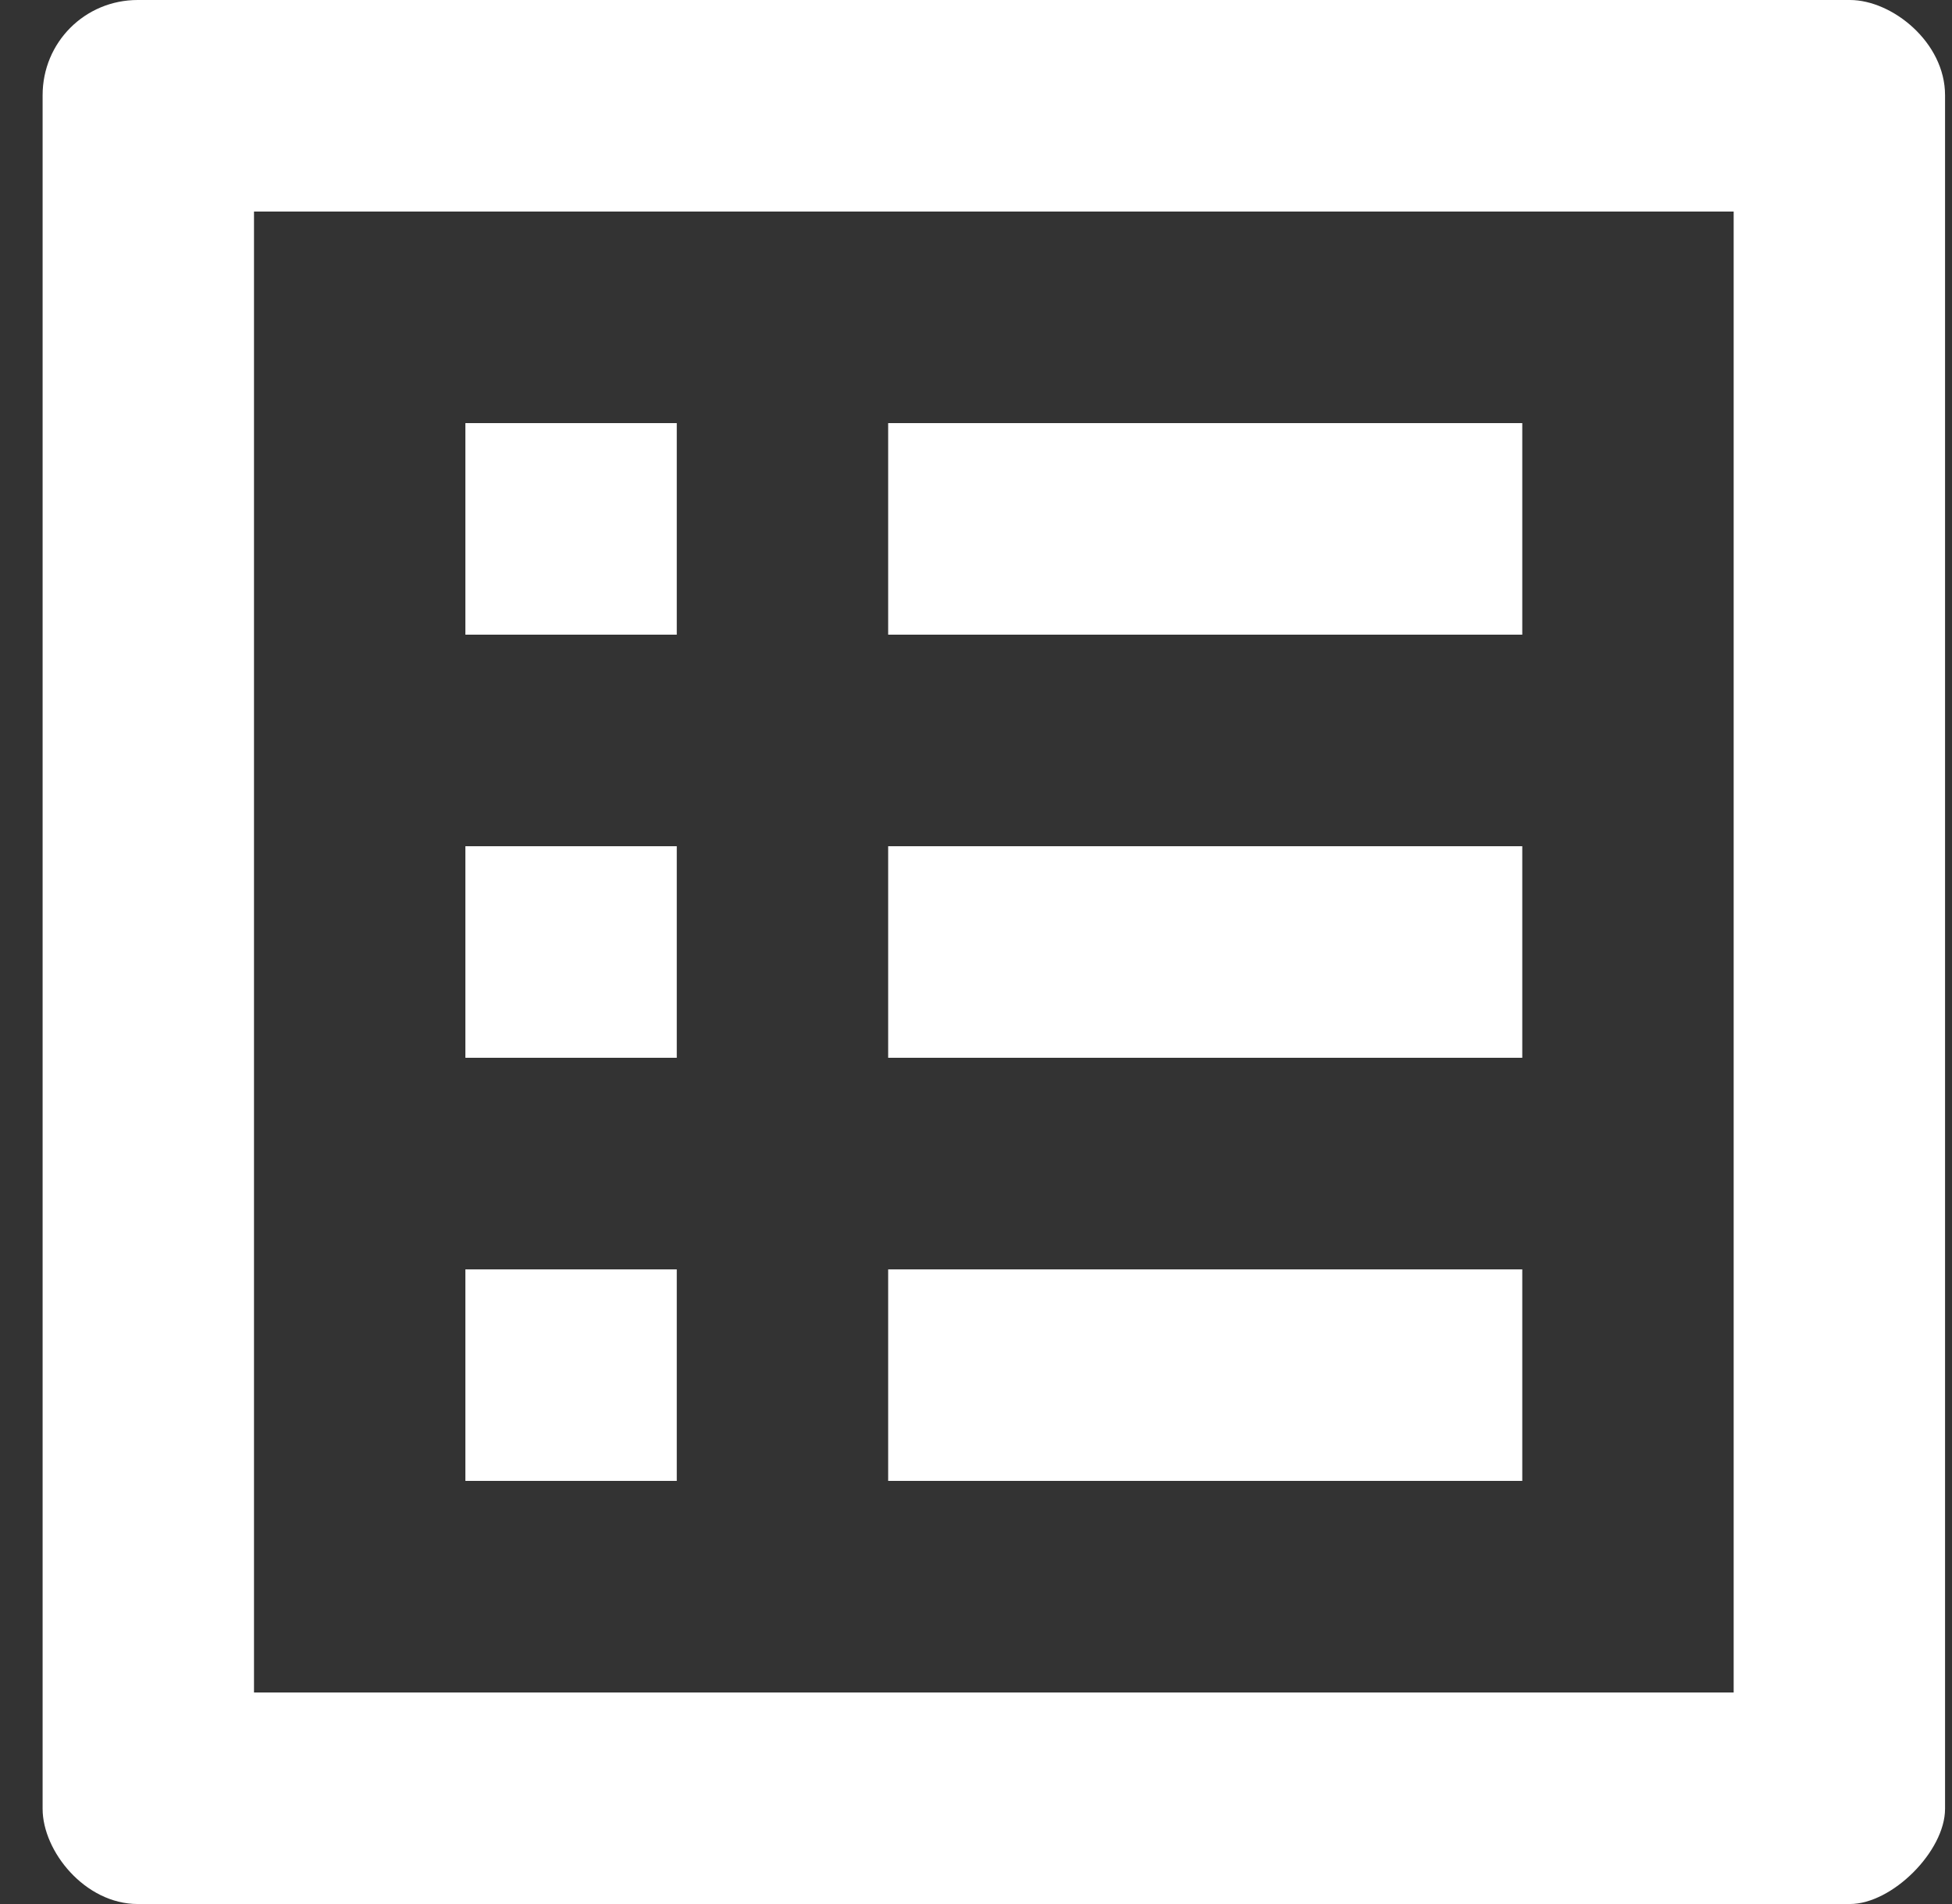 <svg width="41" height="40" viewBox="0 0 41 40" fill="none" xmlns="http://www.w3.org/2000/svg">
<rect x="0" y="0" width="41" height="40" fill="#333333" stroke="none"/>
<path d="M36.414 4.444V35.556H5.335V4.444H36.414ZM38.856 0H2.893C1.783 0 0.895 0.889 0.895 2V38C0.895 38.889 1.783 40 2.893 40H38.856C39.744 40 40.854 38.889 40.854 38V2C40.854 0.889 39.744 0 38.856 0ZM18.655 8.889H31.974V13.333H18.655V8.889ZM18.655 17.778H31.974V22.222H18.655V17.778ZM18.655 26.667H31.974V31.111H18.655V26.667ZM9.775 8.889H14.215V13.333H9.775V8.889ZM9.775 17.778H14.215V22.222H9.775V17.778ZM9.775 26.667H14.215V31.111H9.775V26.667Z" fill="white"/>
</svg>
